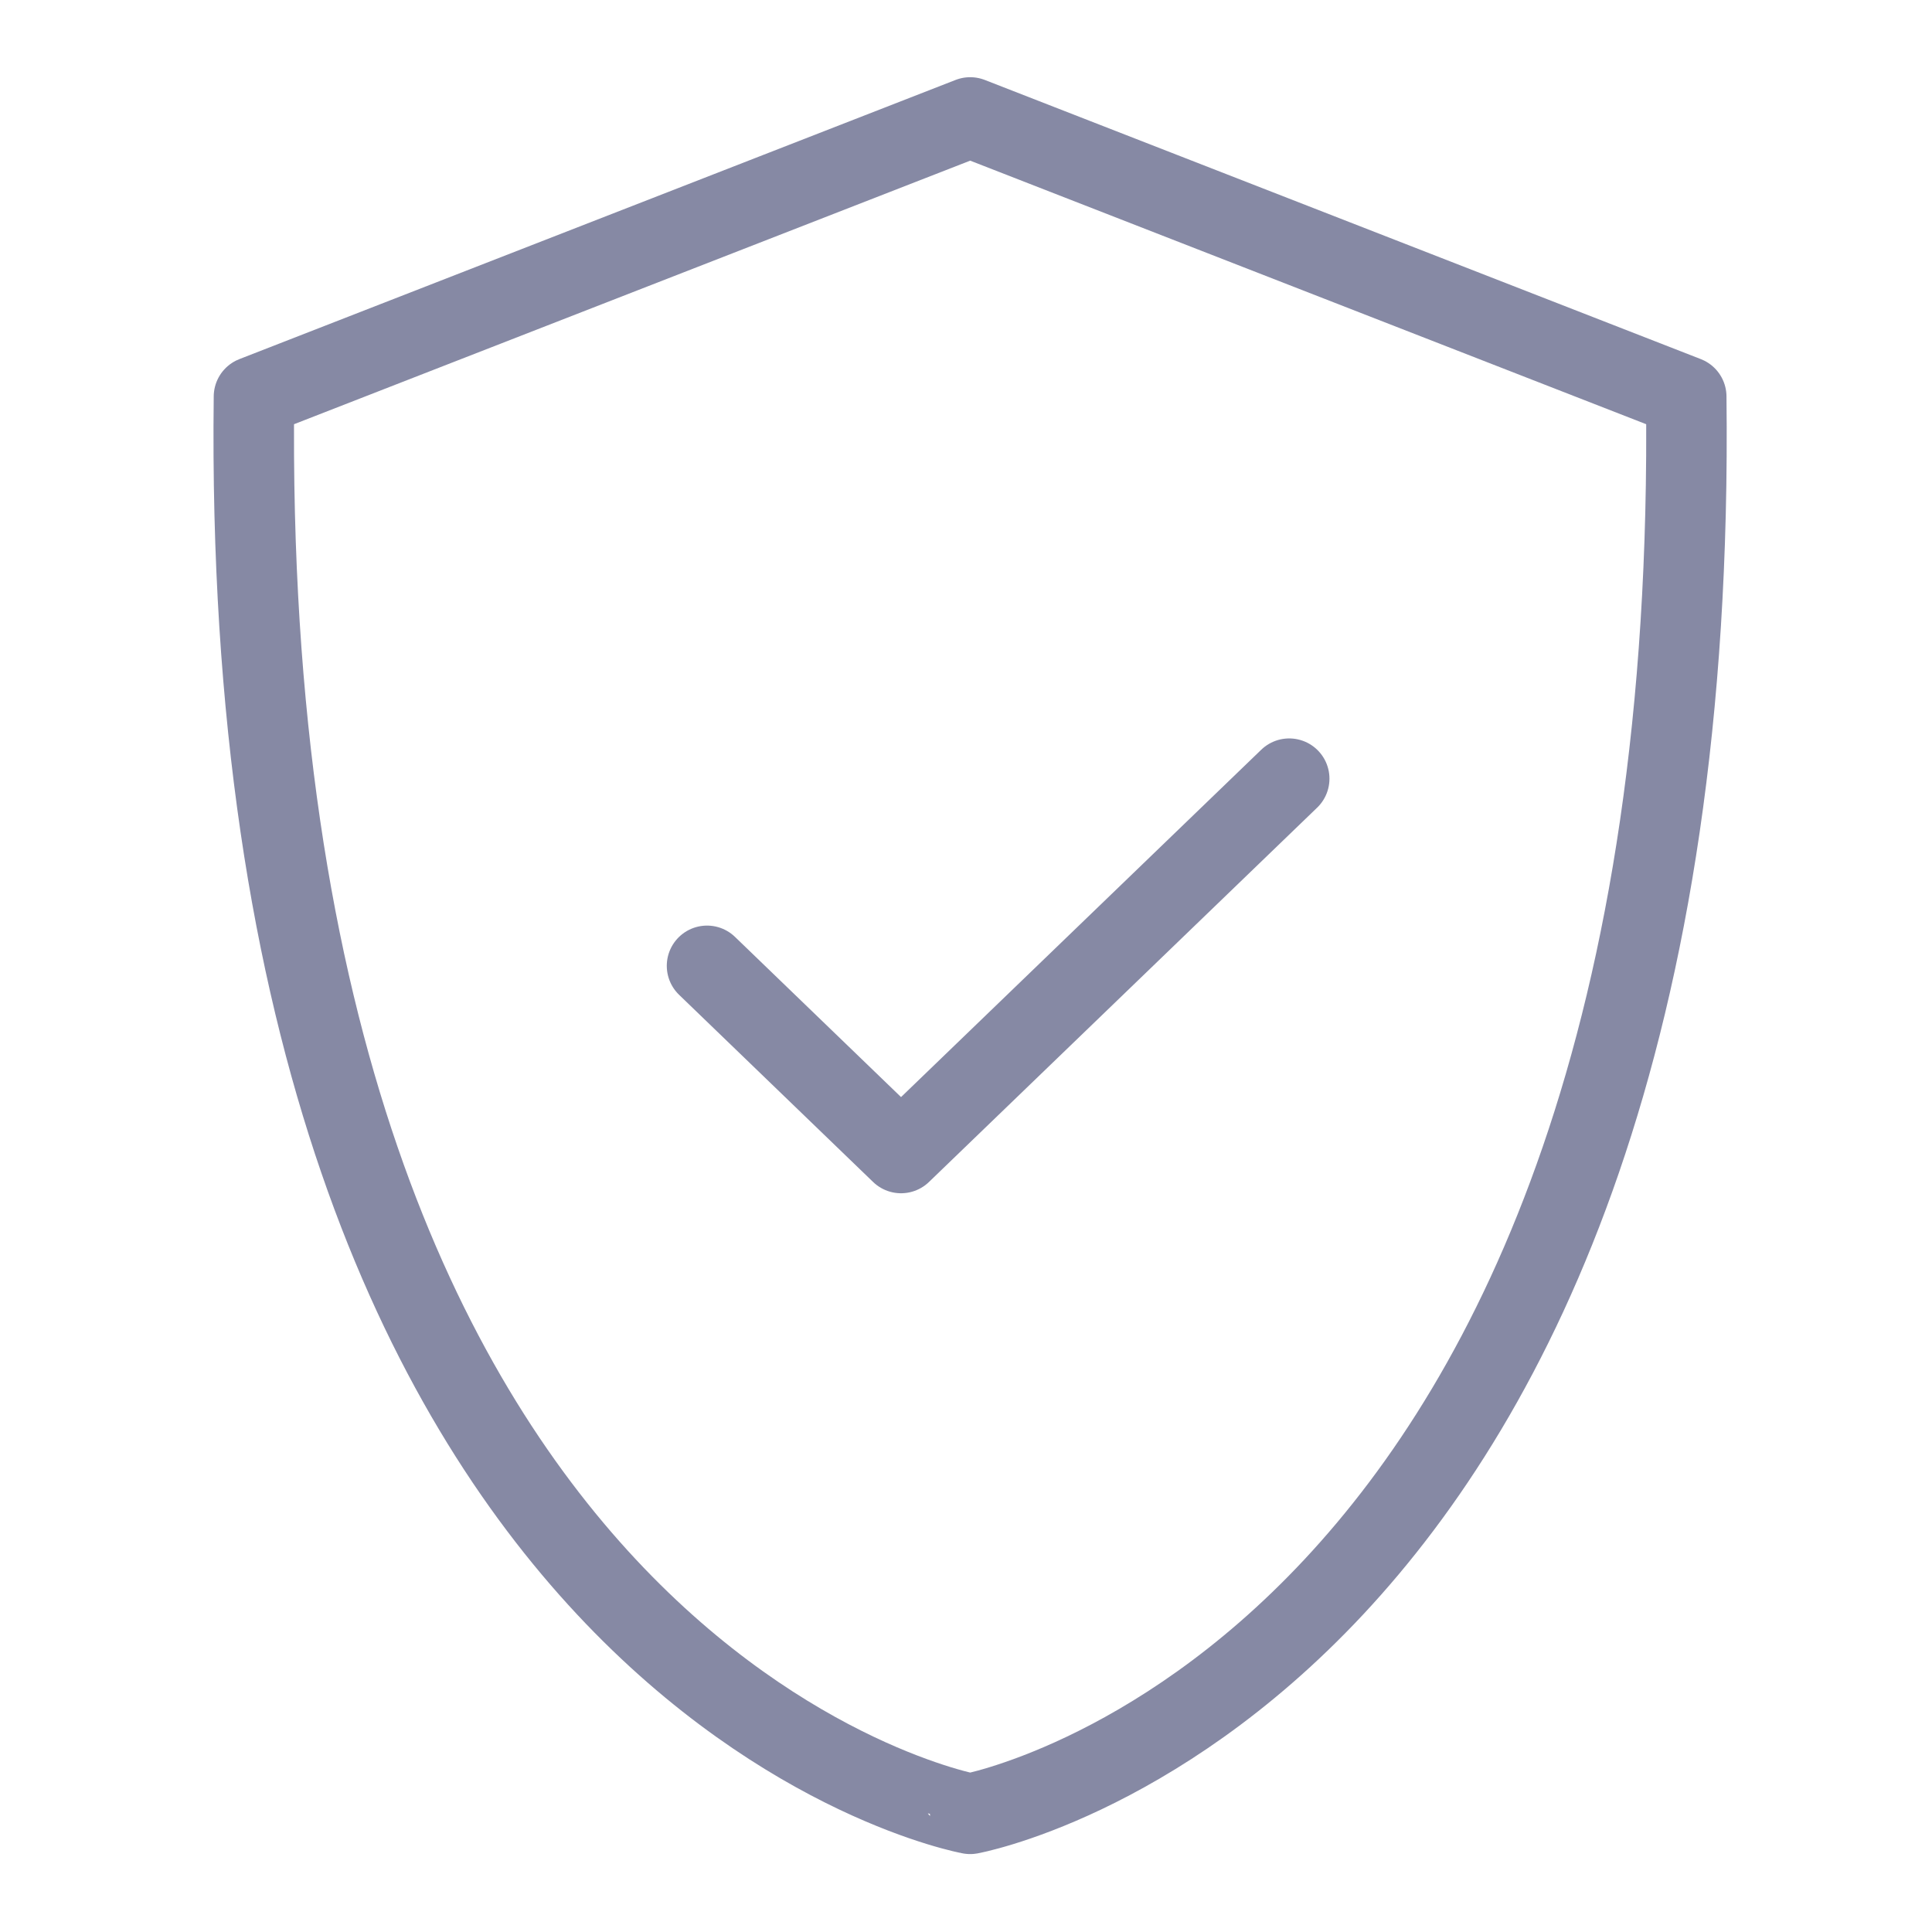<svg xmlns="http://www.w3.org/2000/svg" width="24" height="24" fill="none" viewBox="0 0 24 24">
    <path fill="#fff" d="M0 0H24V24H0z"/>
    <path fill-rule="evenodd" stroke="#8689A4" stroke-linecap="round" stroke-linejoin="round" stroke-miterlimit="1.5" d="M12.052 1.459l8.895 3.468c.19 15.953-8.895 17.605-8.895 17.605S2.965 20.88 3.155 4.927l8.897-3.468z" clip-rule="evenodd"/>
    <path stroke="#8689A4" stroke-linecap="round" stroke-linejoin="round" stroke-miterlimit="1.5" d="M8.783 11.998l2.41 2.325 4.822-4.65"/>
</svg>

